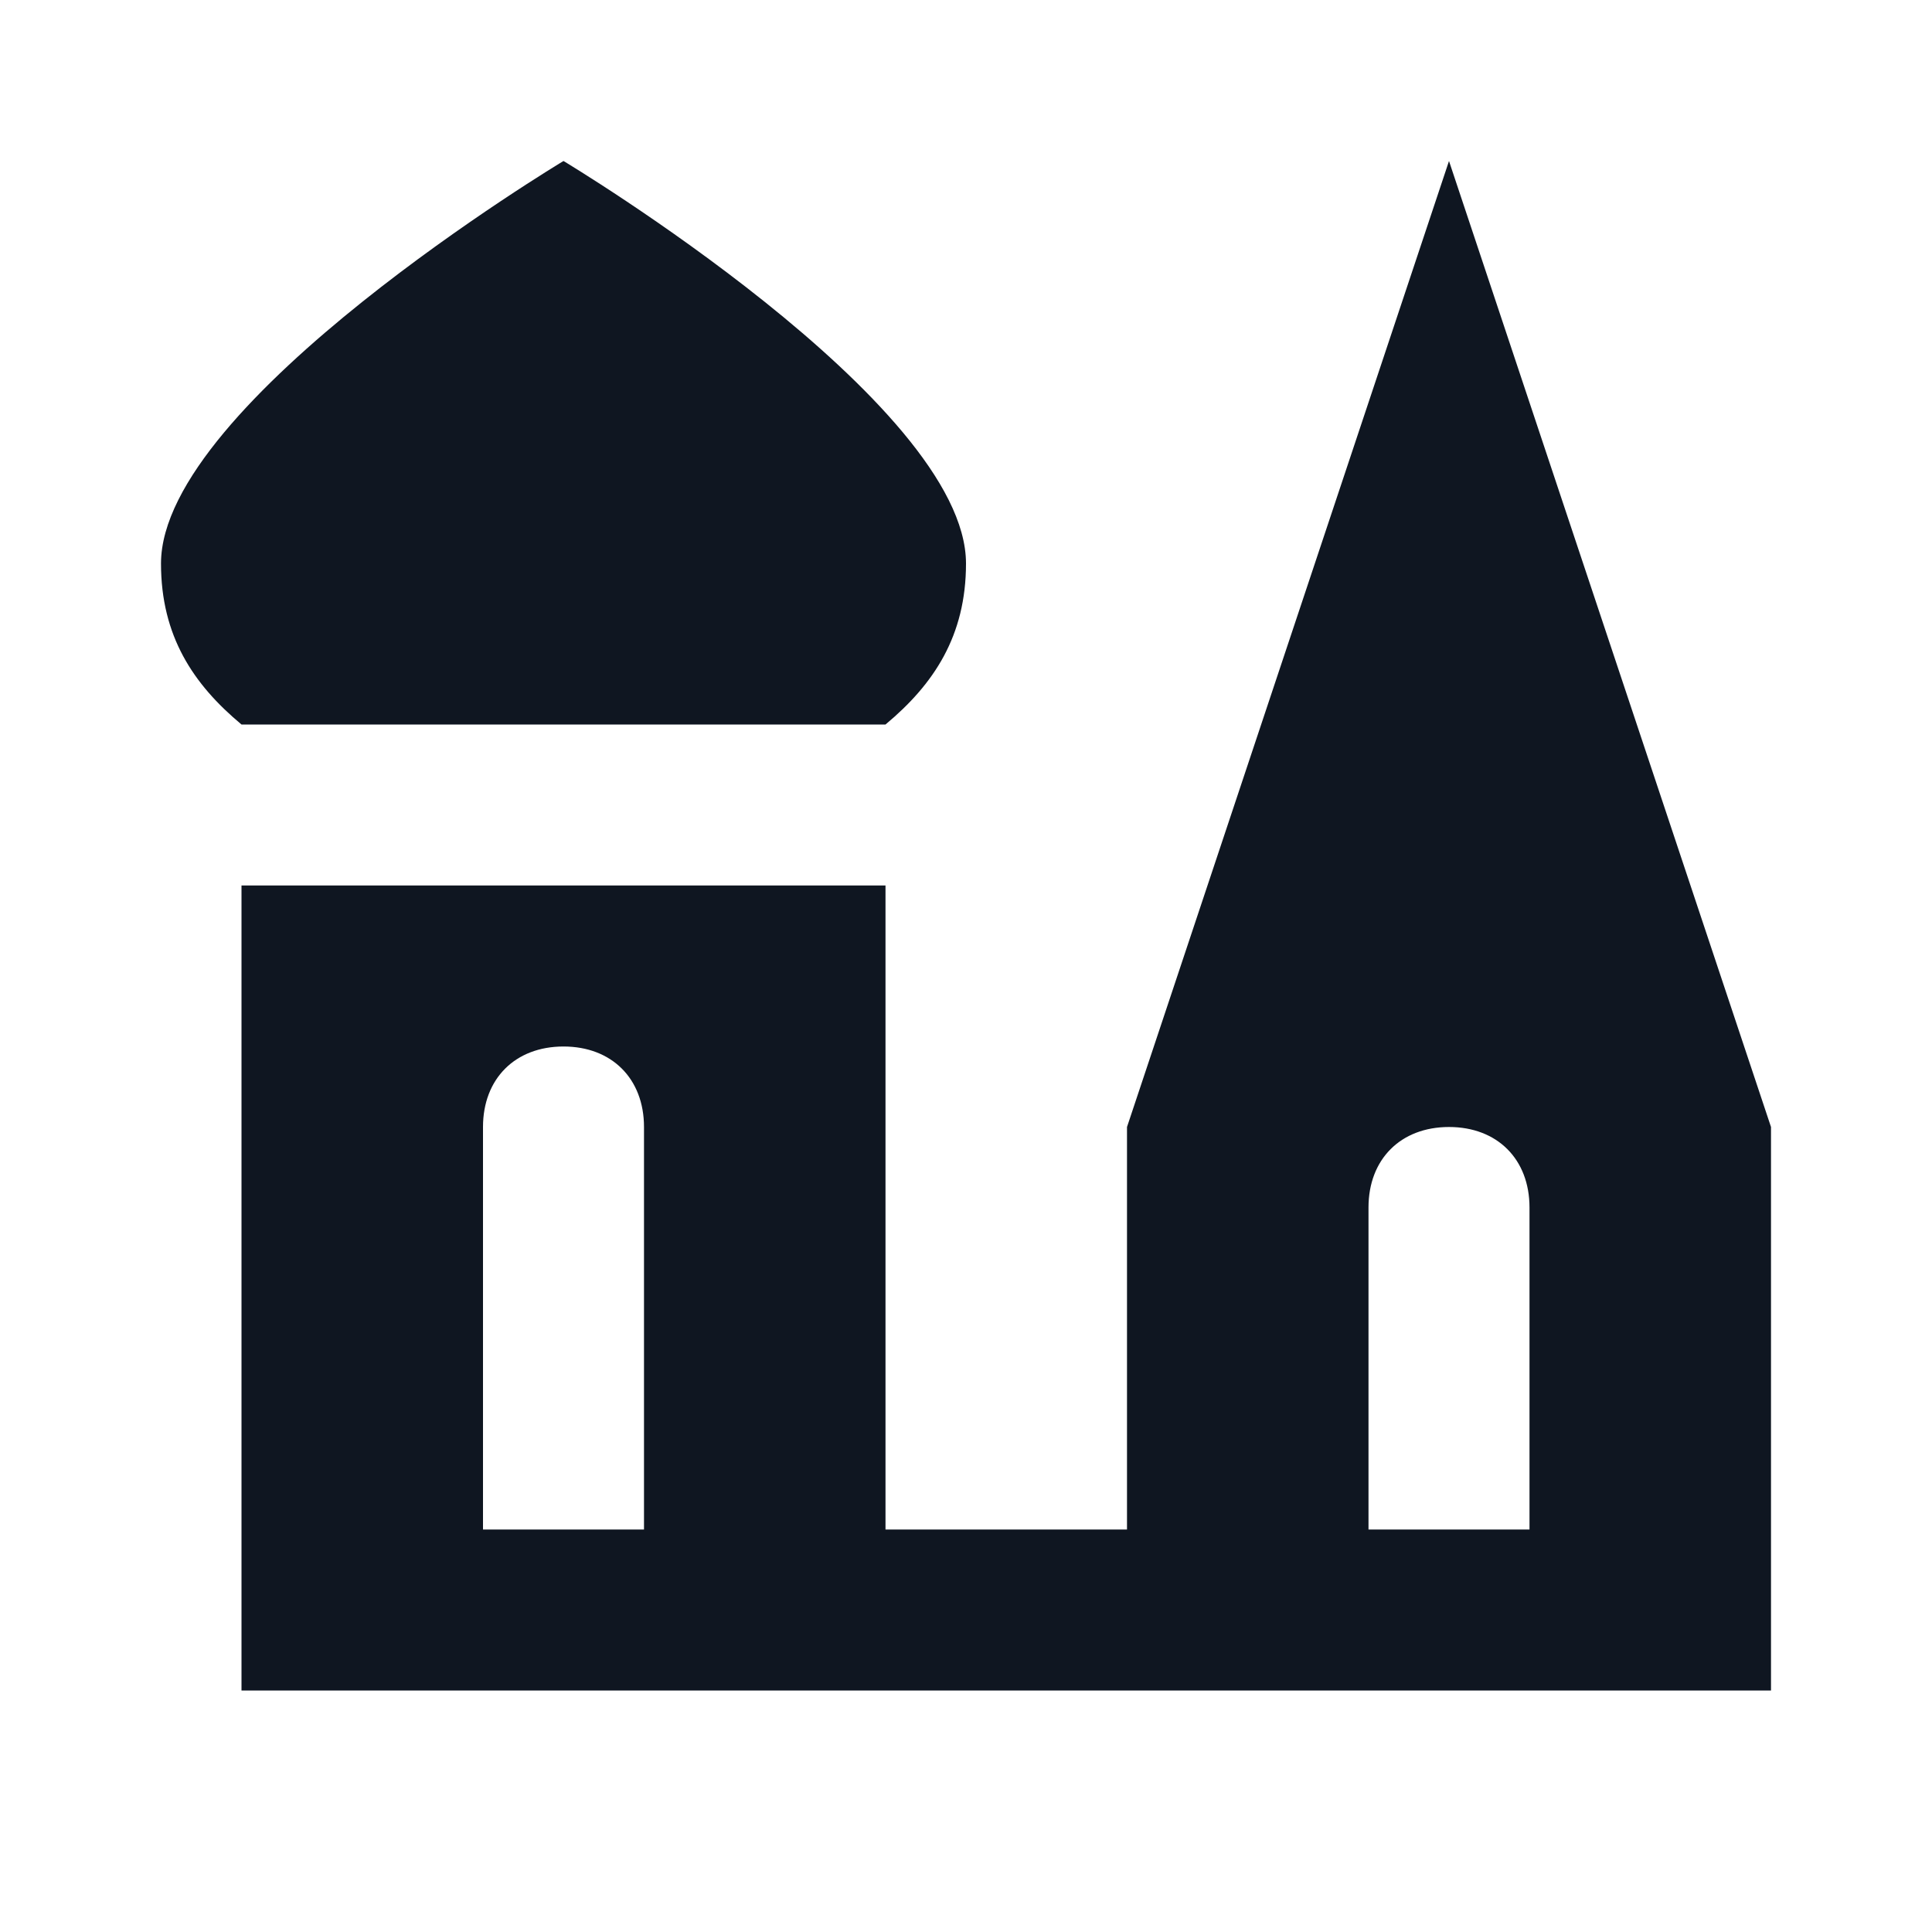 <svg width="24" height="24" viewBox="0 0 24 24" fill="none" xmlns="http://www.w3.org/2000/svg">
<path d="M18 2L14 14V19H11V11H3V21H22V14L18 2ZM6 19V14C6 13.4 6.4 13 7 13C7.6 13 8 13.4 8 14V19H6ZM17 19V15C17 14.4 17.4 14 18 14C18.6 14 19 14.4 19 15V19H17ZM12 7C12 7.9 11.6 8.5 11 9H3C2.4 8.5 2 7.9 2 7C2 5 7 2 7 2C7 2 12 5 12 7Z" fill="#0F1621"/>
</svg>
